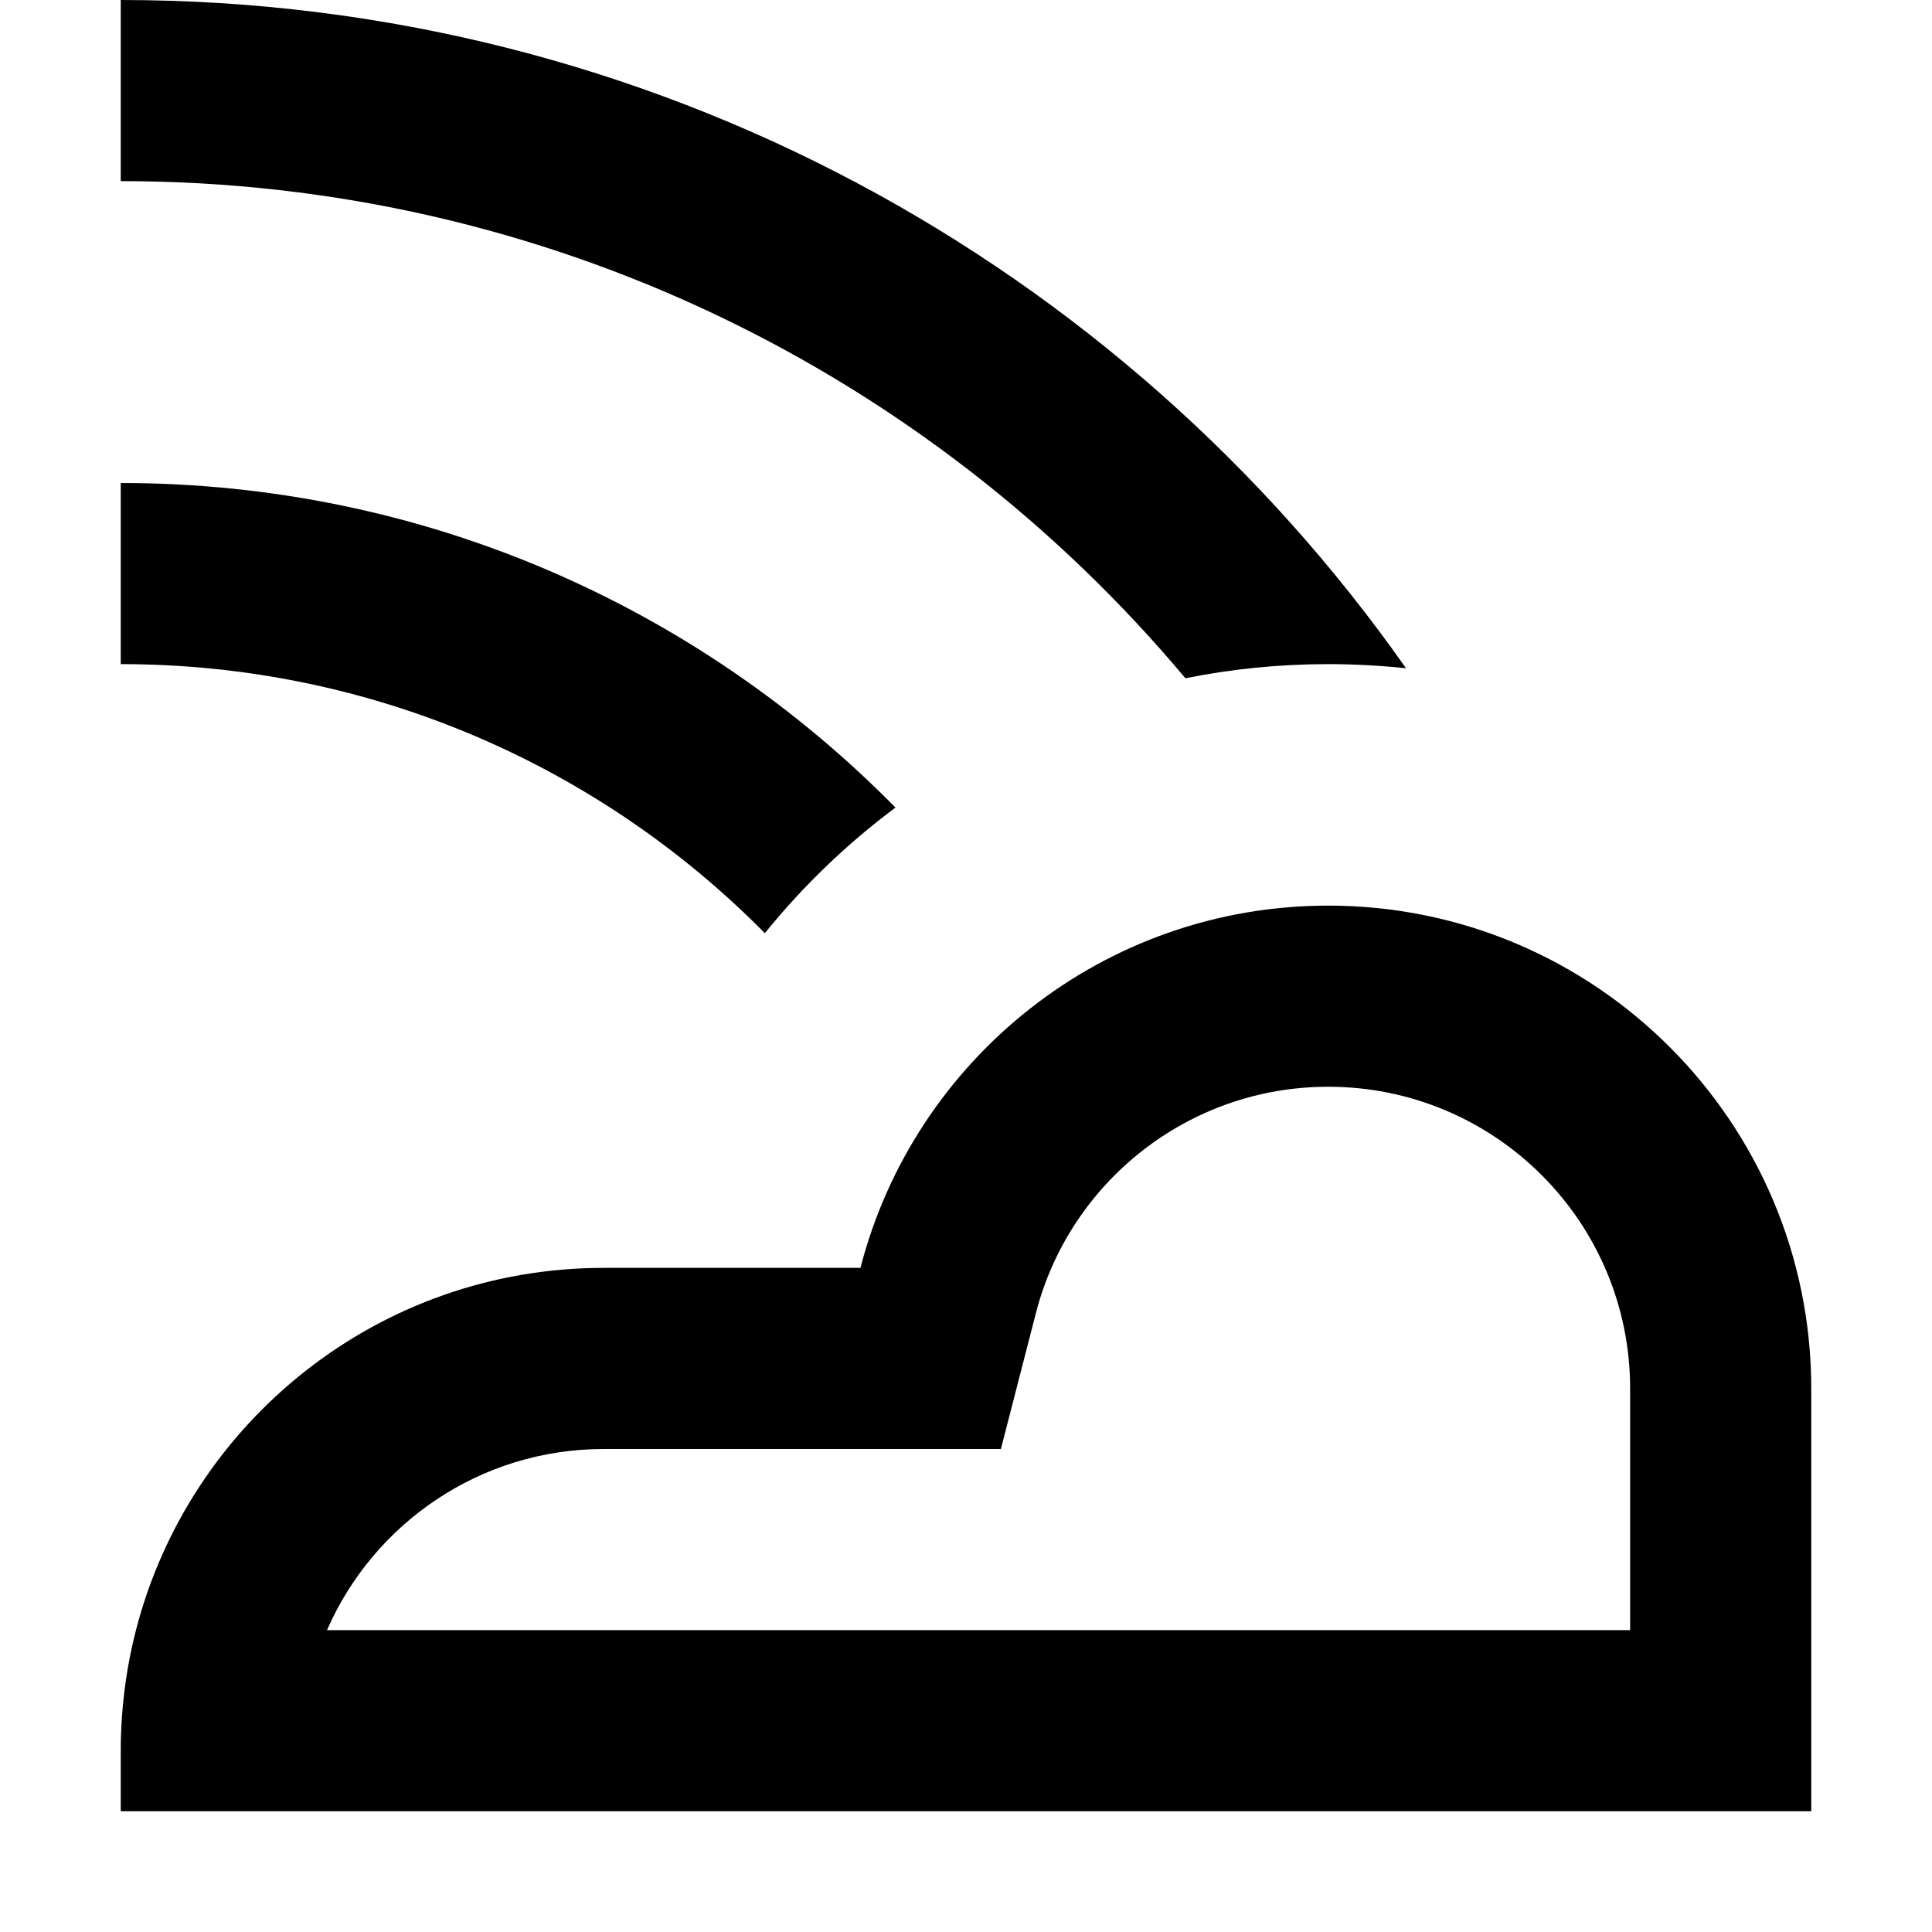 <svg width="16" height="16" viewBox="0 0 16 16" fill="none" xmlns="http://www.w3.org/2000/svg">
<path d="M11 5.5C10.595 5.5 10.199 5.54 9.817 5.617C7.708 3.1 4.541 1.5 1 1.5V0C5.401 0 9.292 2.187 11.644 5.534C11.432 5.512 11.217 5.5 11 5.5Z" fill="black"/>
<path d="M7.416 6.688C7.013 6.988 6.65 7.338 6.334 7.728C4.975 6.352 3.087 5.5 1 5.5V4C3.512 4 5.783 5.029 7.416 6.688Z" fill="black"/>
<path fill-rule="evenodd" clip-rule="evenodd" d="M1 14.5C1 14.155 1.044 13.82 1.126 13.5C1.57 11.775 3.136 10.5 5 10.5H7.126C7.57 8.775 9.136 7.5 11 7.5C13.209 7.5 15 9.291 15 11.5V15H1V14.5ZM8.579 10.874L8.289 12H5C3.975 12 3.094 12.617 2.708 13.5H13.5V11.5C13.5 10.119 12.381 9 11 9C9.837 9 8.856 9.795 8.579 10.874Z" fill="black"/>
</svg>
